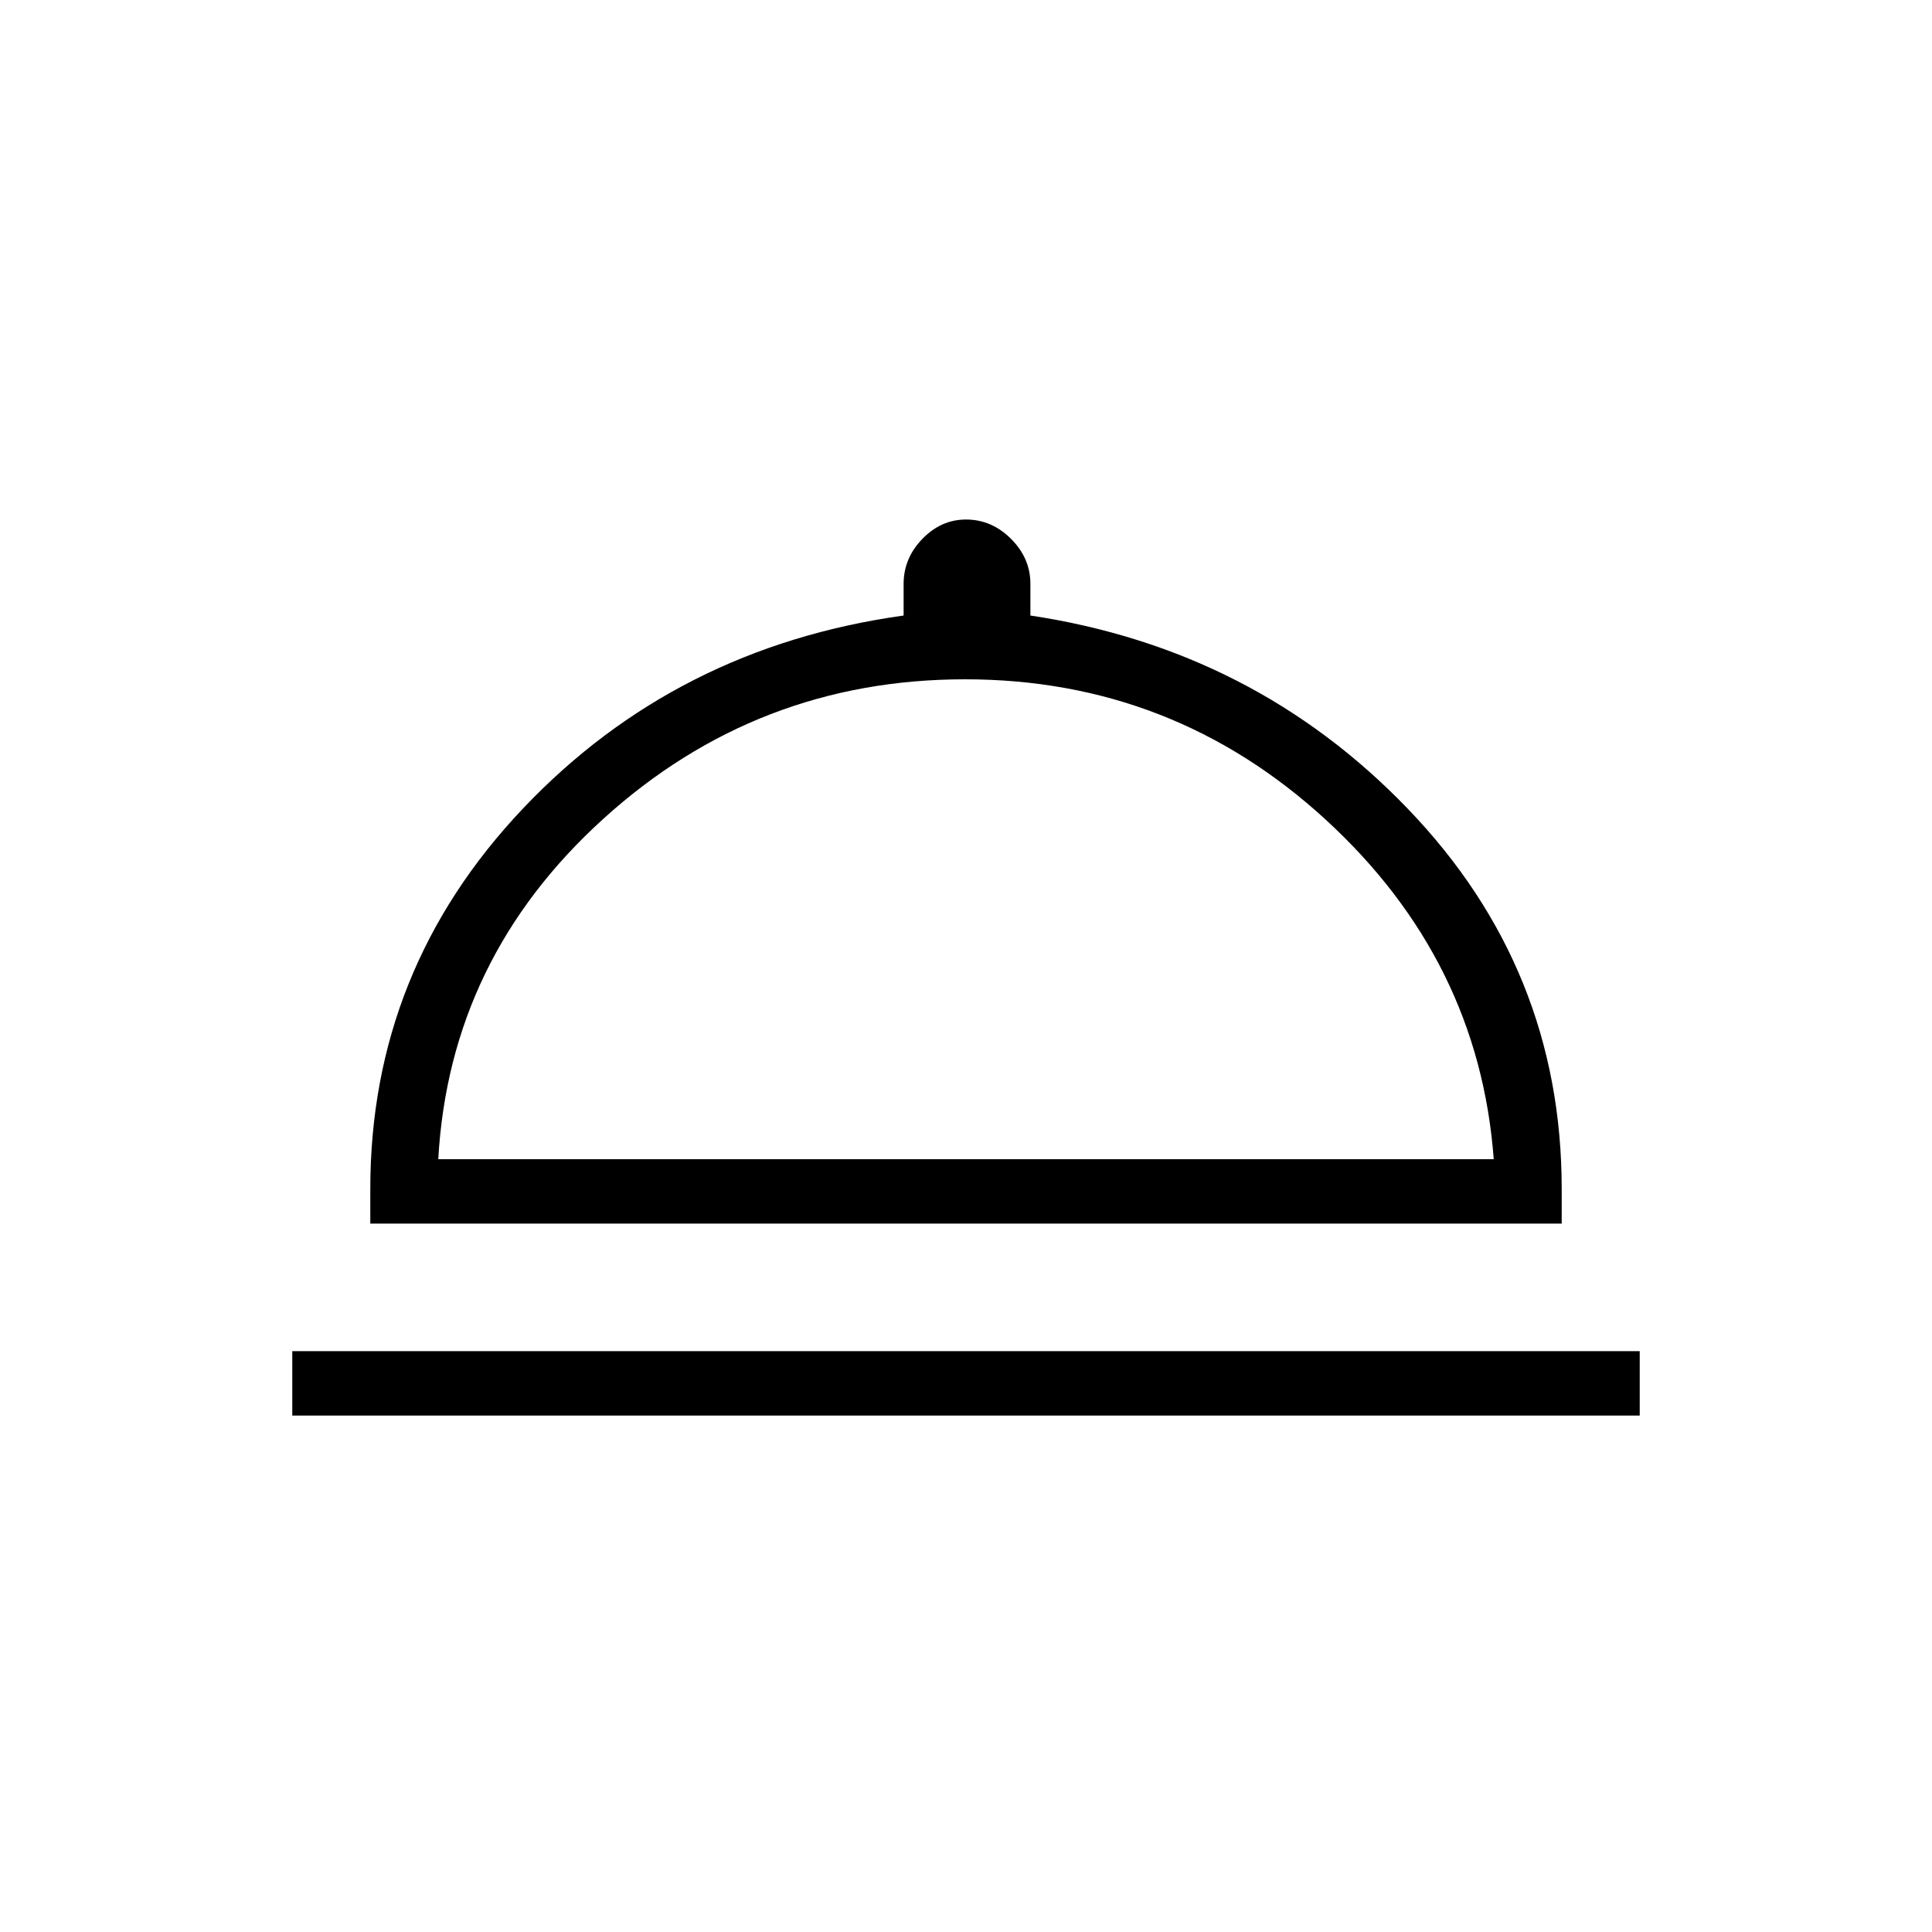 <svg xmlns="http://www.w3.org/2000/svg" height="20" viewBox="0 -960 960 960" width="20"><path d="M145.23-256.61v-32.01h669.54v32.01H145.23ZM184-352v-17.23q0-109 75.92-189.08 75.93-80.07 189.08-95.84v-15.7q0-12.77 9.32-22.38 9.32-9.62 21.68-9.62 12.78 0 22.39 9.62 9.61 9.61 9.61 22.38v15.7q111.38 16.77 187.69 96.19T776-369.23V-352H184Zm33.77-32h524.46q-7.38-98.85-83.42-168.65-76.04-69.81-179.31-69.81t-179.69 69.31q-76.43 69.3-82.04 169.15ZM480-384Z"/></svg>